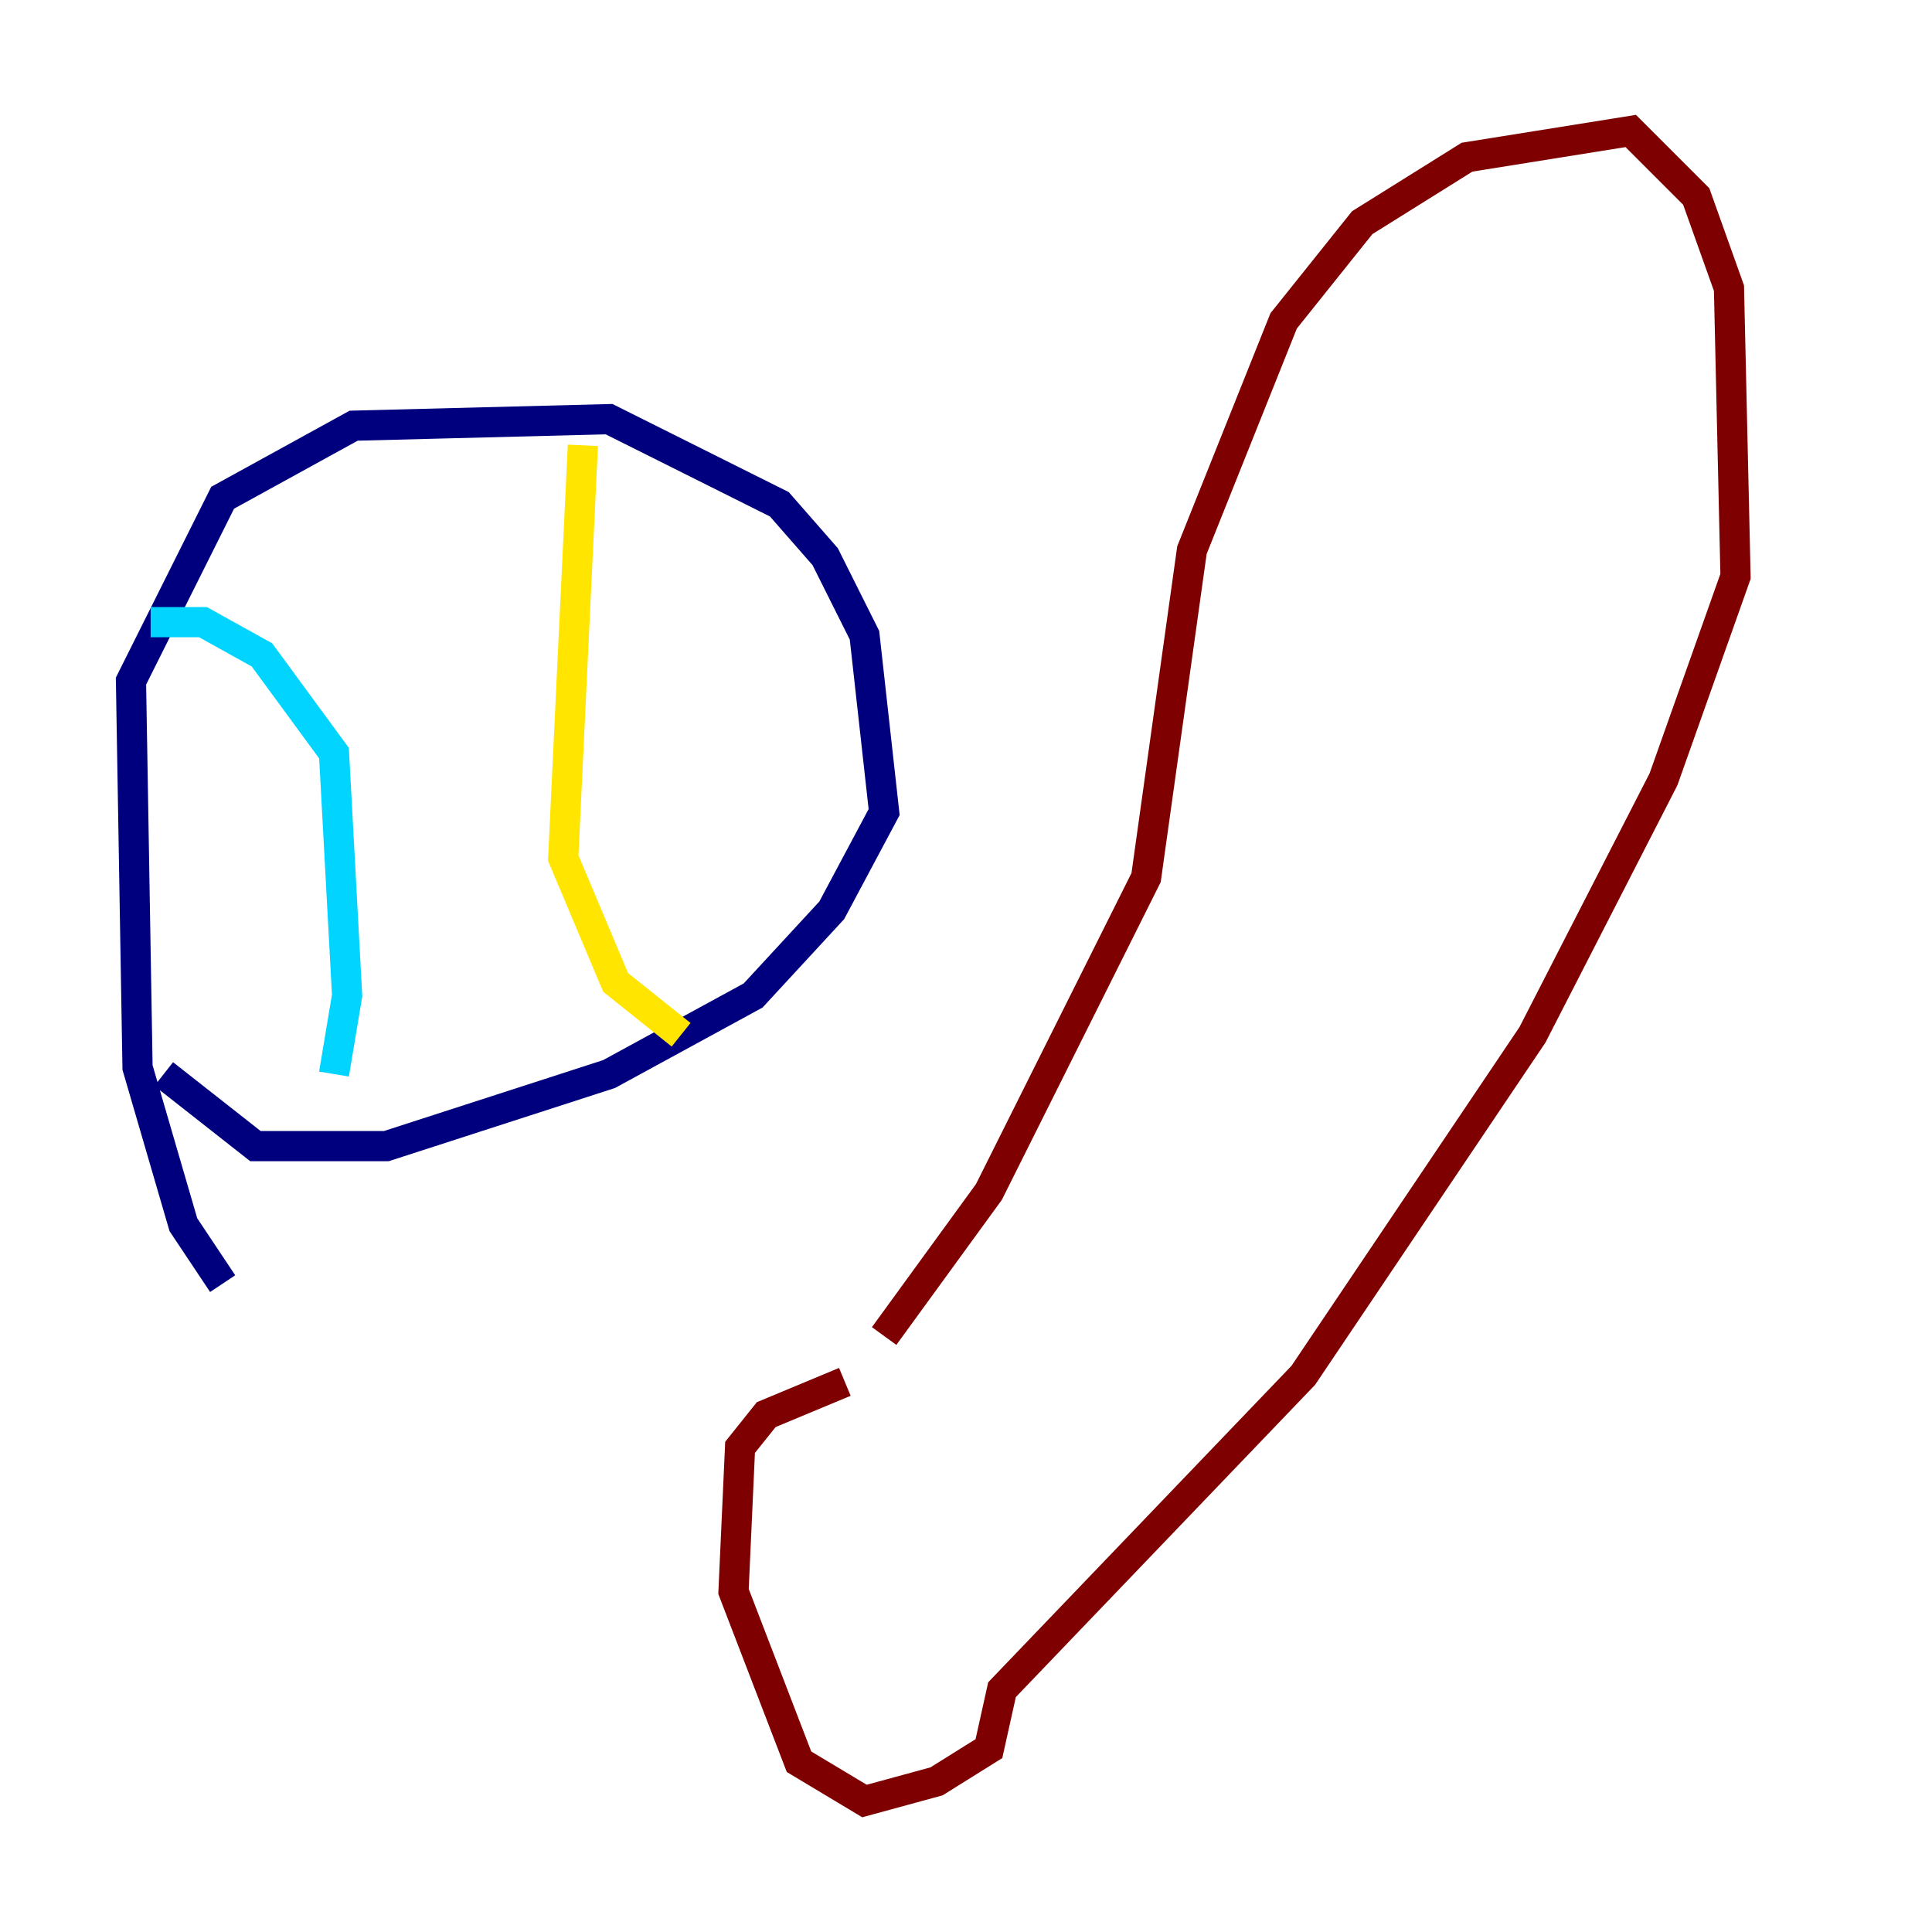 <?xml version="1.0" encoding="utf-8" ?>
<svg baseProfile="tiny" height="128" version="1.2" viewBox="0,0,128,128" width="128" xmlns="http://www.w3.org/2000/svg" xmlns:ev="http://www.w3.org/2001/xml-events" xmlns:xlink="http://www.w3.org/1999/xlink"><defs /><polyline fill="none" points="14.752,85.044 12.149,81.139 9.112,70.725 8.678,45.125 14.752,32.976 23.43,28.203 40.352,27.77 51.634,33.41 54.671,36.881 57.275,42.088 58.576,53.803 55.105,60.312 49.898,65.953 40.352,71.159 25.6,75.932 16.922,75.932 10.848,71.159" stroke="#00007f" stroke-width="2" /><polyline fill="none" points="9.98,41.22 13.451,41.22 17.356,43.39 22.129,49.898 22.997,65.953 22.129,71.159" stroke="#00d4ff" stroke-width="2" /><polyline fill="none" points="38.617,29.505 37.315,56.841 40.786,65.085 45.125,68.556" stroke="#ffe500" stroke-width="2" /><polyline fill="none" points="58.576,88.515 65.519,78.969 75.932,58.142 78.969,36.447 85.044,21.261 90.251,14.752 97.193,10.414 108.041,8.678 112.38,13.017 114.549,19.091 114.983,38.183 110.21,51.634 101.532,68.556 86.346,91.119 66.386,111.946 65.519,115.851 62.047,118.02 57.275,119.322 52.936,116.719 48.597,105.437 49.031,95.891 50.766,93.722 55.973,91.552" stroke="#7f0000" stroke-width="2" /></svg>
